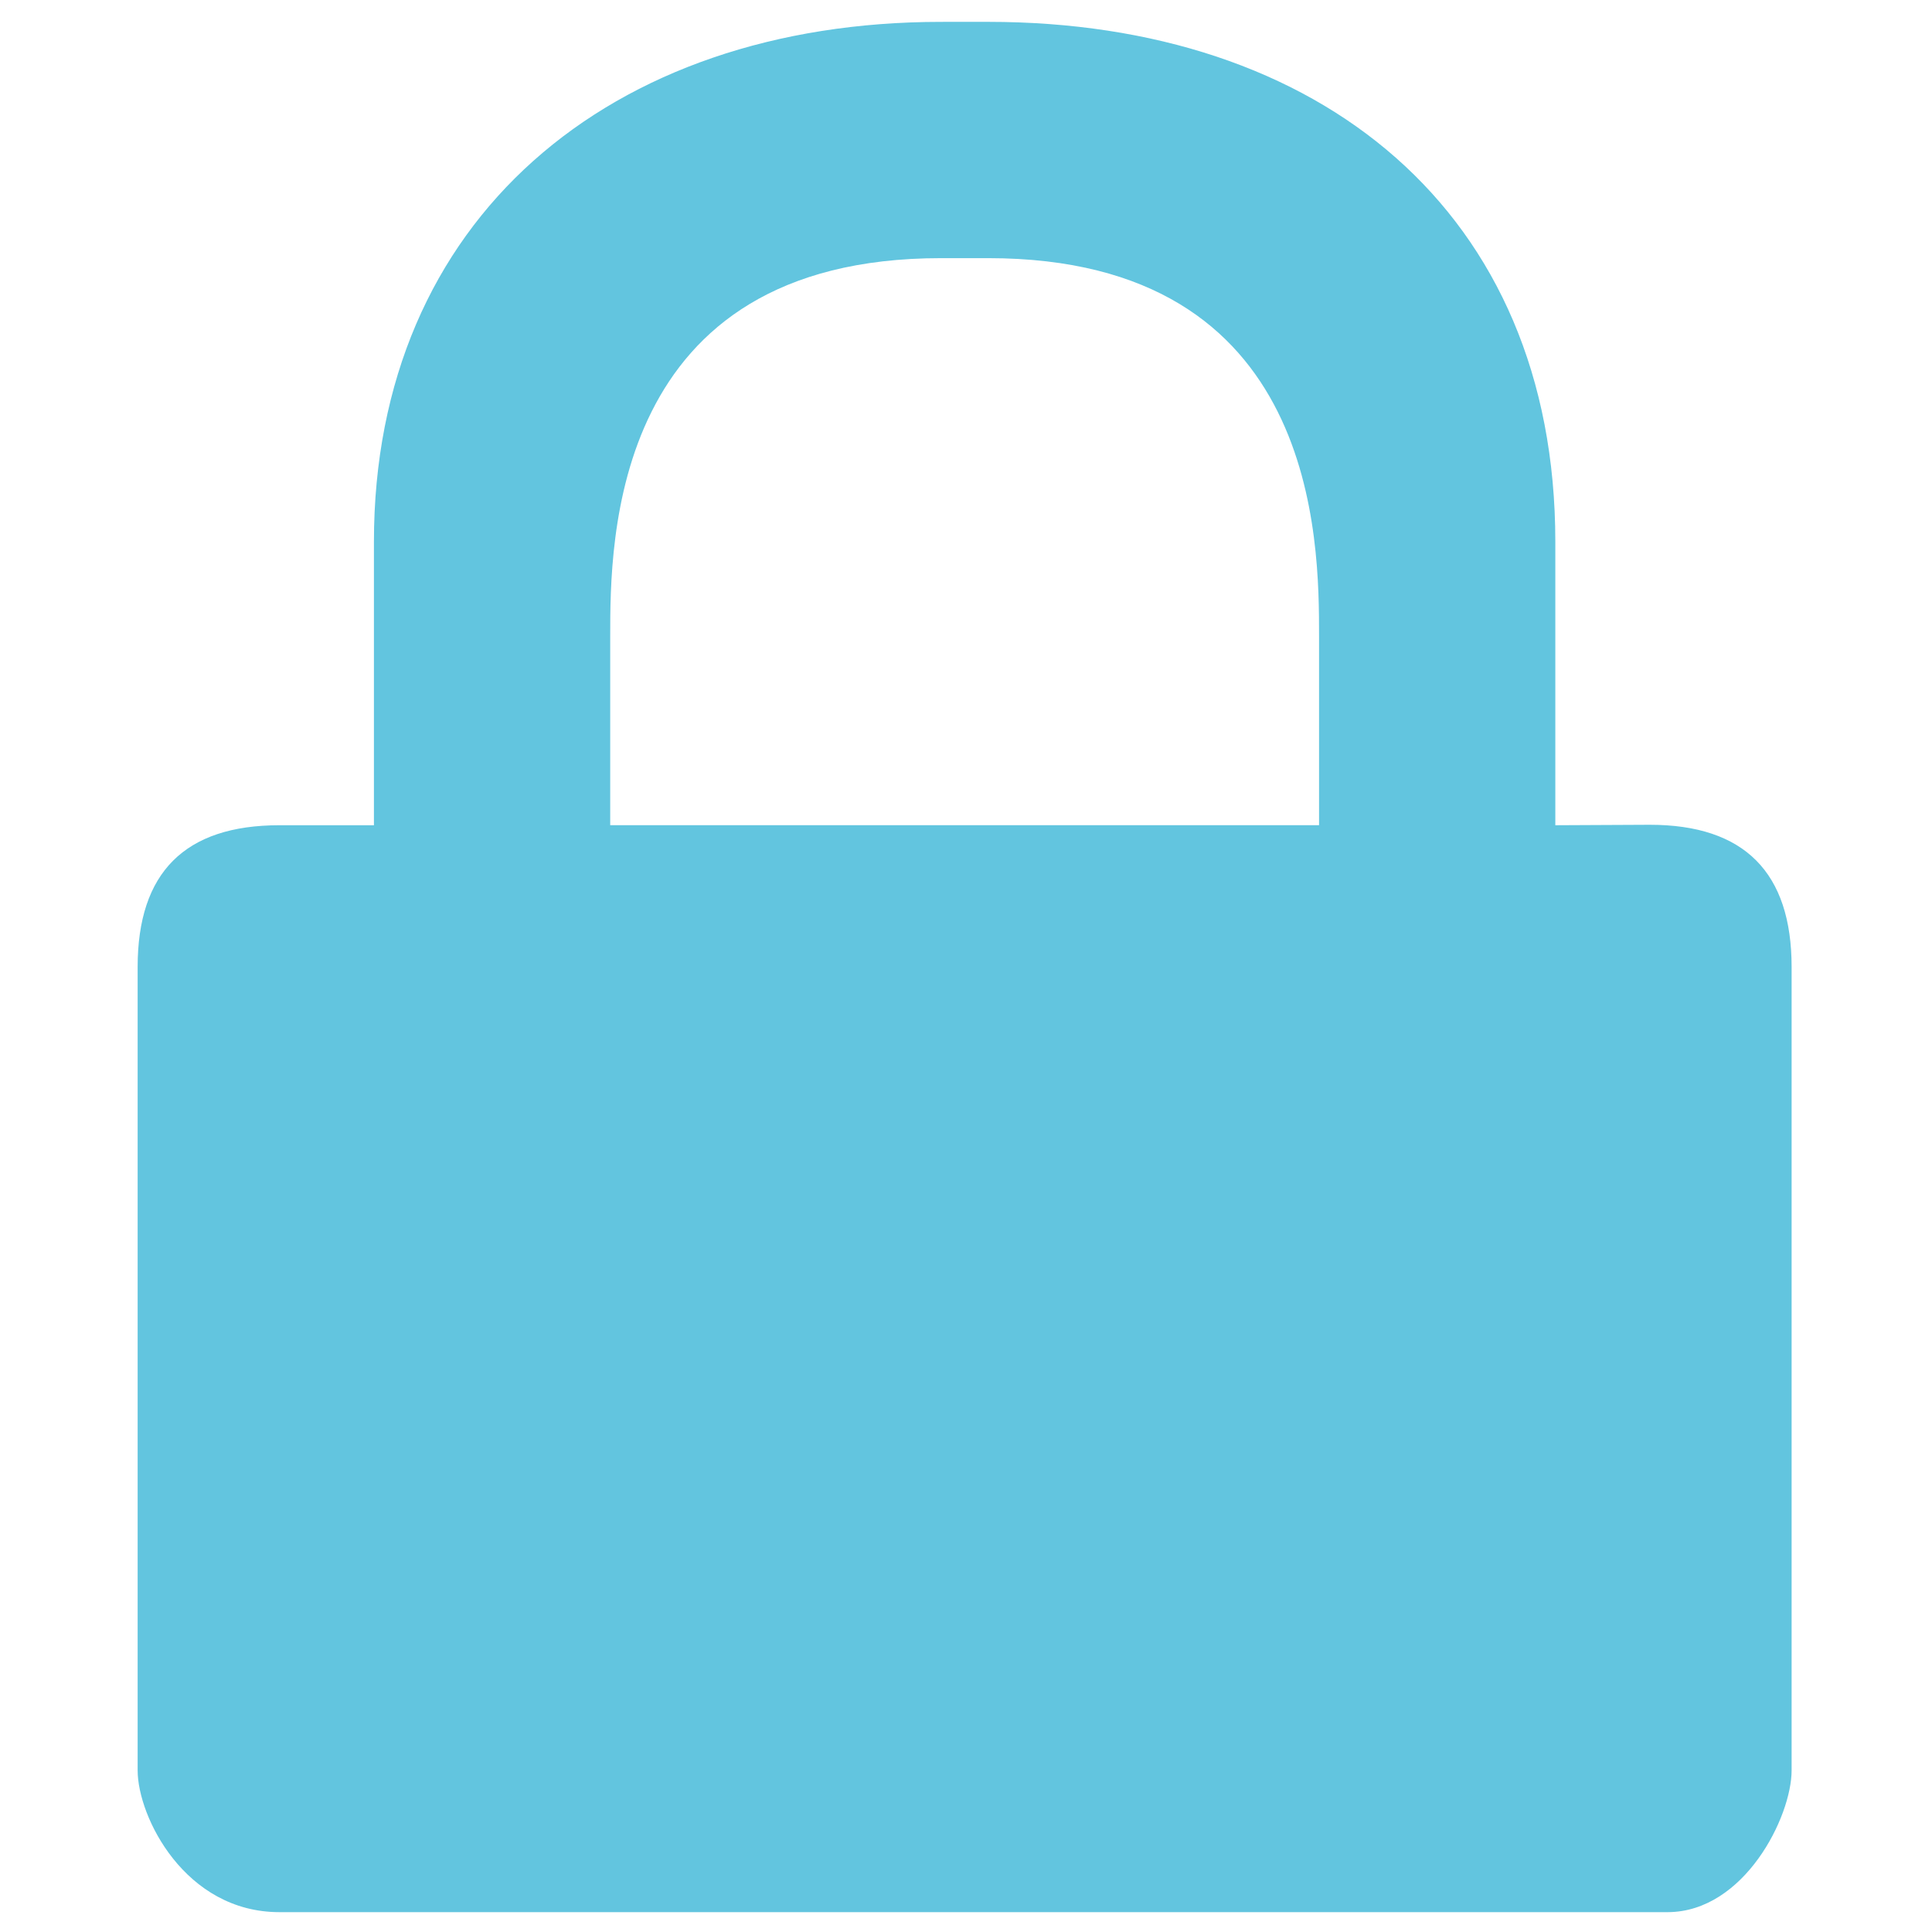 <?xml version="1.0" encoding="UTF-8" standalone="no"?>
<svg
   xmlns:dc="http://purl.org/dc/elements/1.1/"
   xmlns:cc="http://creativecommons.org/ns#"
   xmlns:rdf="http://www.w3.org/1999/02/22-rdf-syntax-ns#"
   xmlns:svg="http://www.w3.org/2000/svg"
   xmlns="http://www.w3.org/2000/svg"
   xmlns:sodipodi="http://sodipodi.sourceforge.net/DTD/sodipodi-0.dtd"
   xmlns:inkscape="http://www.inkscape.org/namespaces/inkscape"
   width="128"
   height="128"
   version="1.1"
   id="svg4"
   sodipodi:docname="lock.svg"
   inkscape:version="1.0.1 (3bc2e813f5, 2020-09-07, custom)">
  <defs
     id="defs8" />
  <sodipodi:namedview
     pagecolor="#ffffff"
     bordercolor="#666666"
     borderopacity="1"
     objecttolerance="10"
     gridtolerance="10"
     guidetolerance="10"
     inkscape:pageopacity="0"
     inkscape:pageshadow="2"
     inkscape:window-width="928"
     inkscape:window-height="1022"
     id="namedview6"
     showgrid="false"
     inkscape:zoom="4.3697917"
     inkscape:cx="64.274717"
     inkscape:cy="43.257112"
     inkscape:window-x="2884"
     inkscape:window-y="38"
     inkscape:window-maximized="0"
     inkscape:current-layer="svg4" />
  <path
     d="m 62.344,1.449 c -21.916,0 -37.57,13.068 -37.57,34.44 v 18.785 h -6.262 c -6.262,0 -9.393,3.131 -9.393,9.393 v 53.225 c 0,3.069 3.131,9.393 9.393,9.393 h 91.997 c 5.059,-0.03 8.19,-6.323 8.19,-9.393 V 64.066 c 0,-6.262 -3.131,-9.422 -9.393,-9.422 l -6.262,0.03 V 35.888 c 0,-21.916 -15.654,-34.44 -37.57,-34.44 z m 0,15.654 h 3.131 c 21.916,0 21.916,18.785 21.916,25.047 V 54.673 H 40.428 V 42.15 c 0,-6.262 0,-25.047 21.916,-25.047 z"
     fill="#62c5df"
     id="path2"
     style="stroke-width:2.846" />
</svg>
